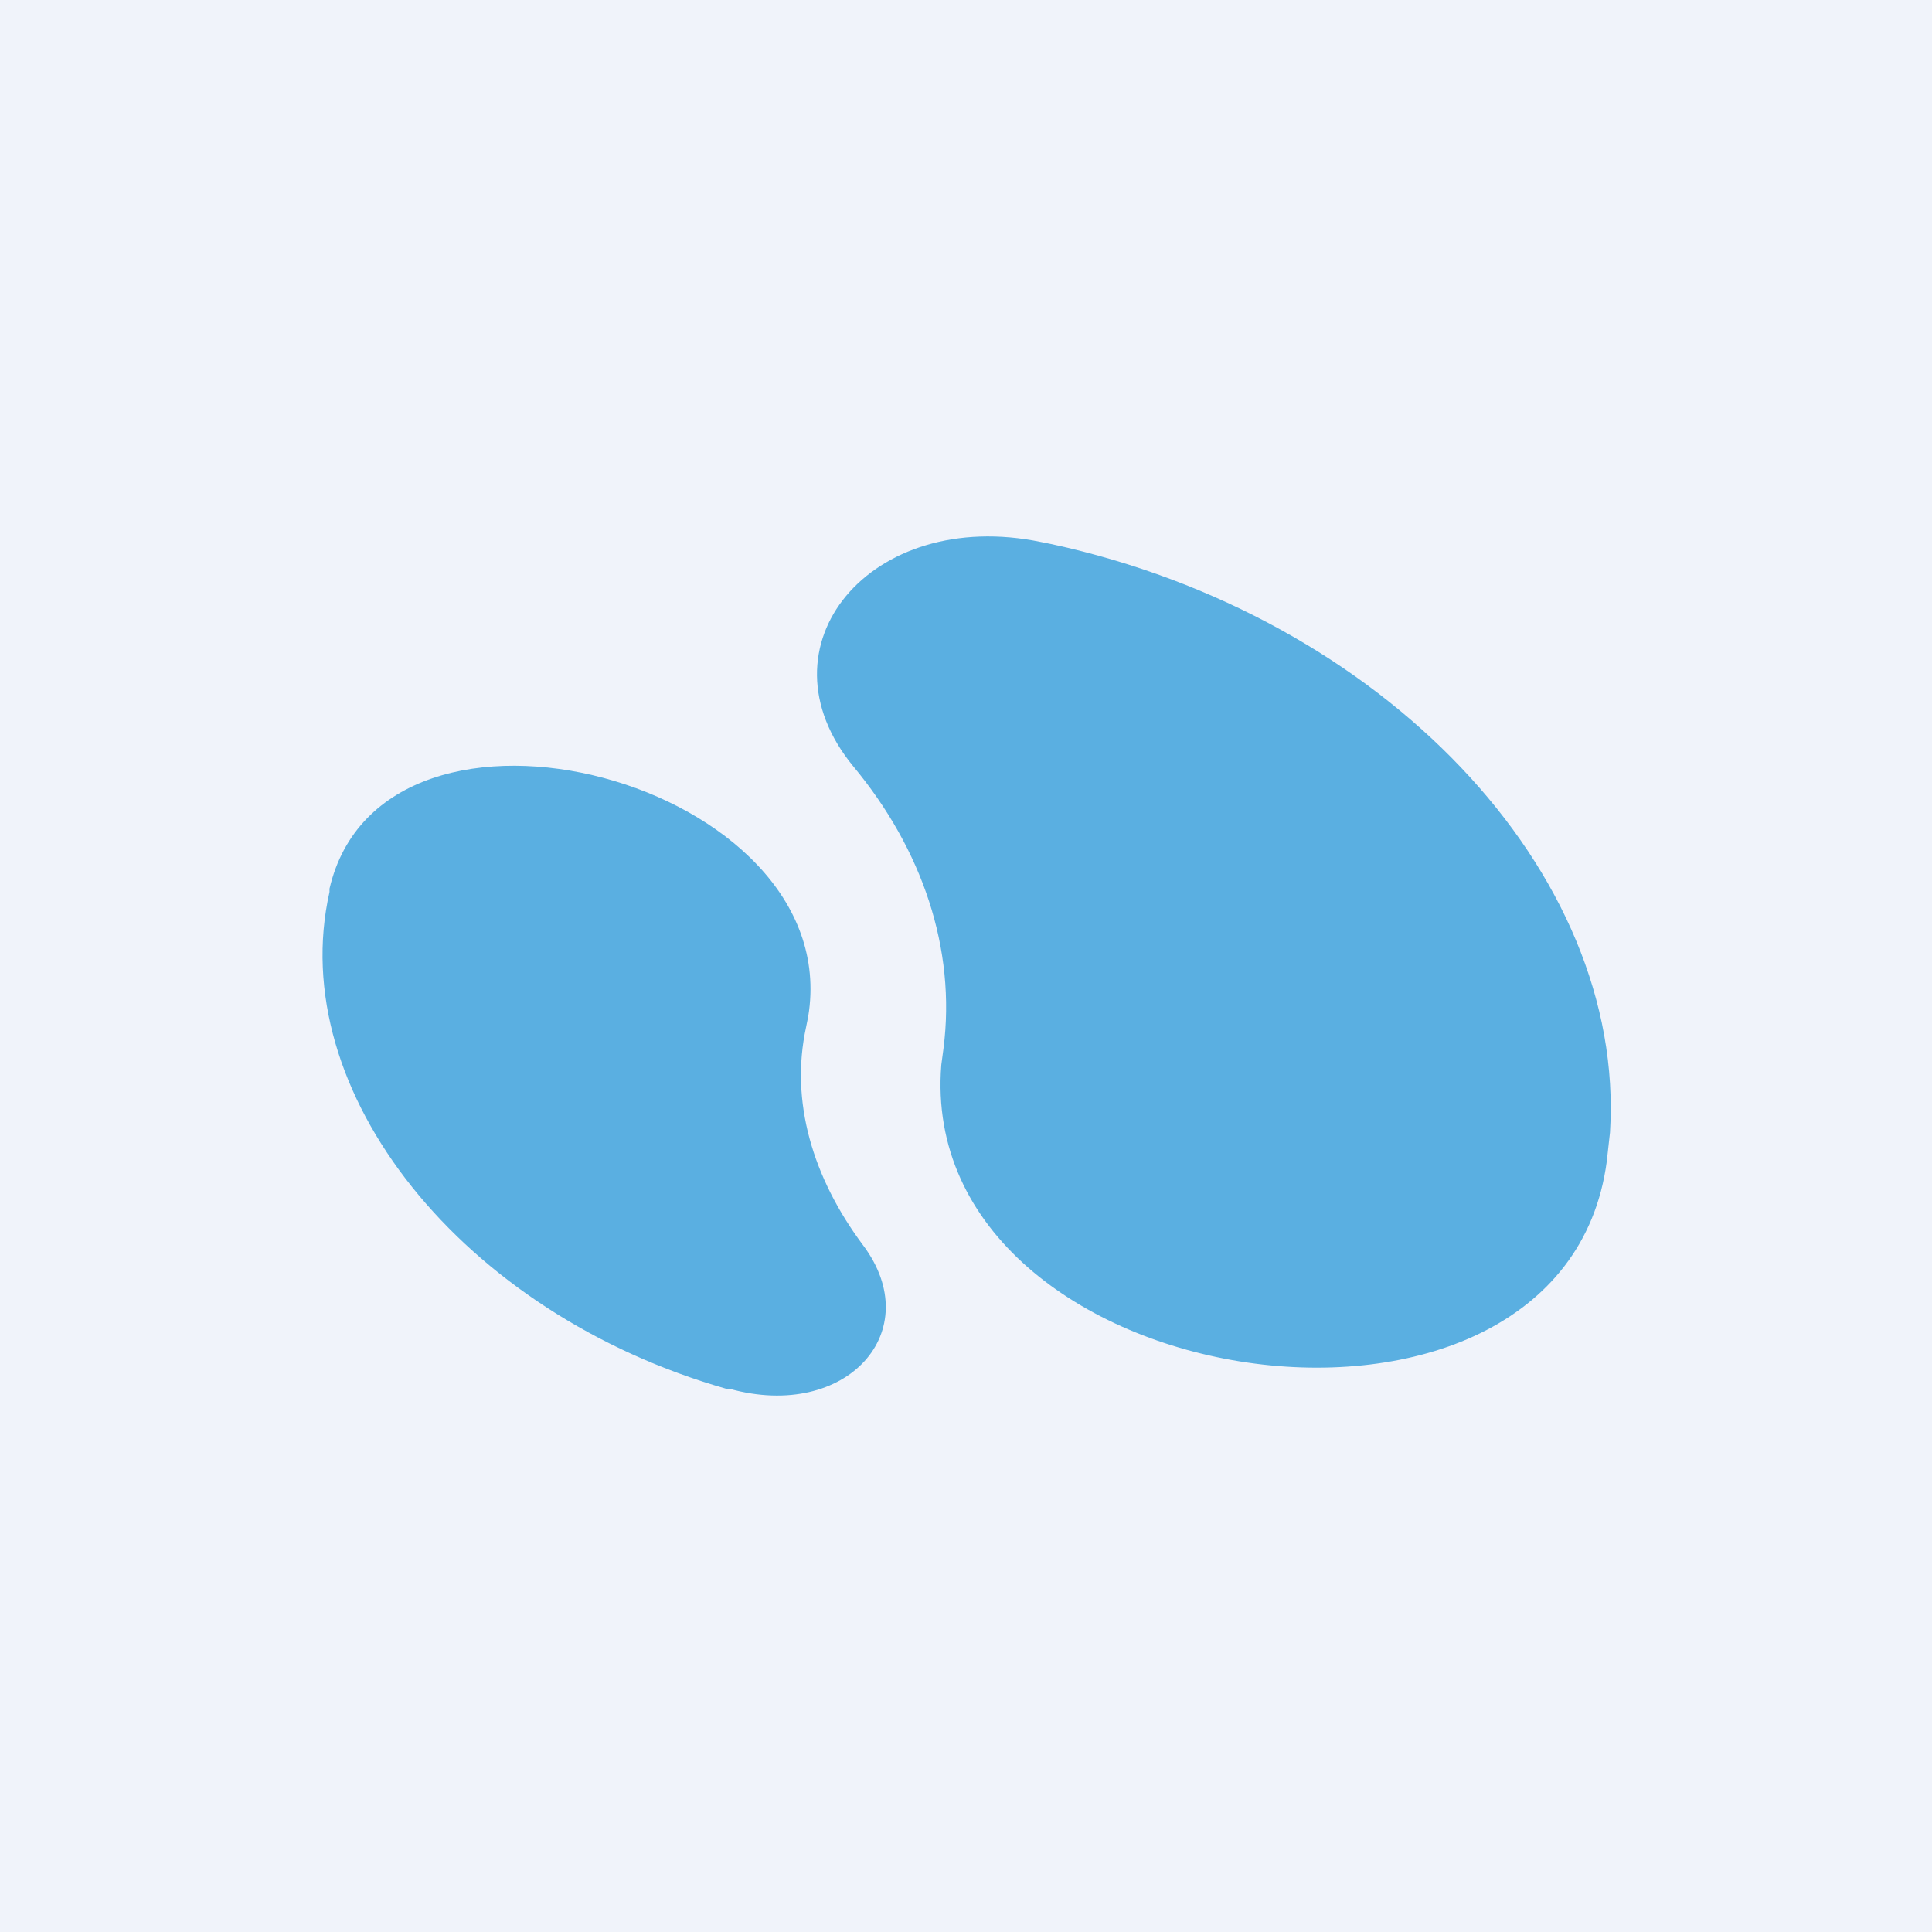 <!-- by TradingView --><svg width="18" height="18" viewBox="0 0 18 18" xmlns="http://www.w3.org/2000/svg"><path fill="#F0F3FA" d="M0 0h18v18H0z"/><path d="m9.7 5.05.1.02c3.08.67 5.35 3.05 5.2 5.48l-.03.27c-.41 3.09-6.45 2.21-6.2-.9l.02-.15c.12-.93-.2-1.86-.84-2.63-.92-1.12.16-2.42 1.75-2.09ZM7.53 9.47l-.02.1c-.15.69.06 1.4.53 2.03.6.8-.15 1.64-1.24 1.34h-.03c-2.46-.7-4.12-2.77-3.7-4.63v-.03c.5-2.15 4.82-1 4.46 1.19Z" fill="#5AAFE1"/></svg>